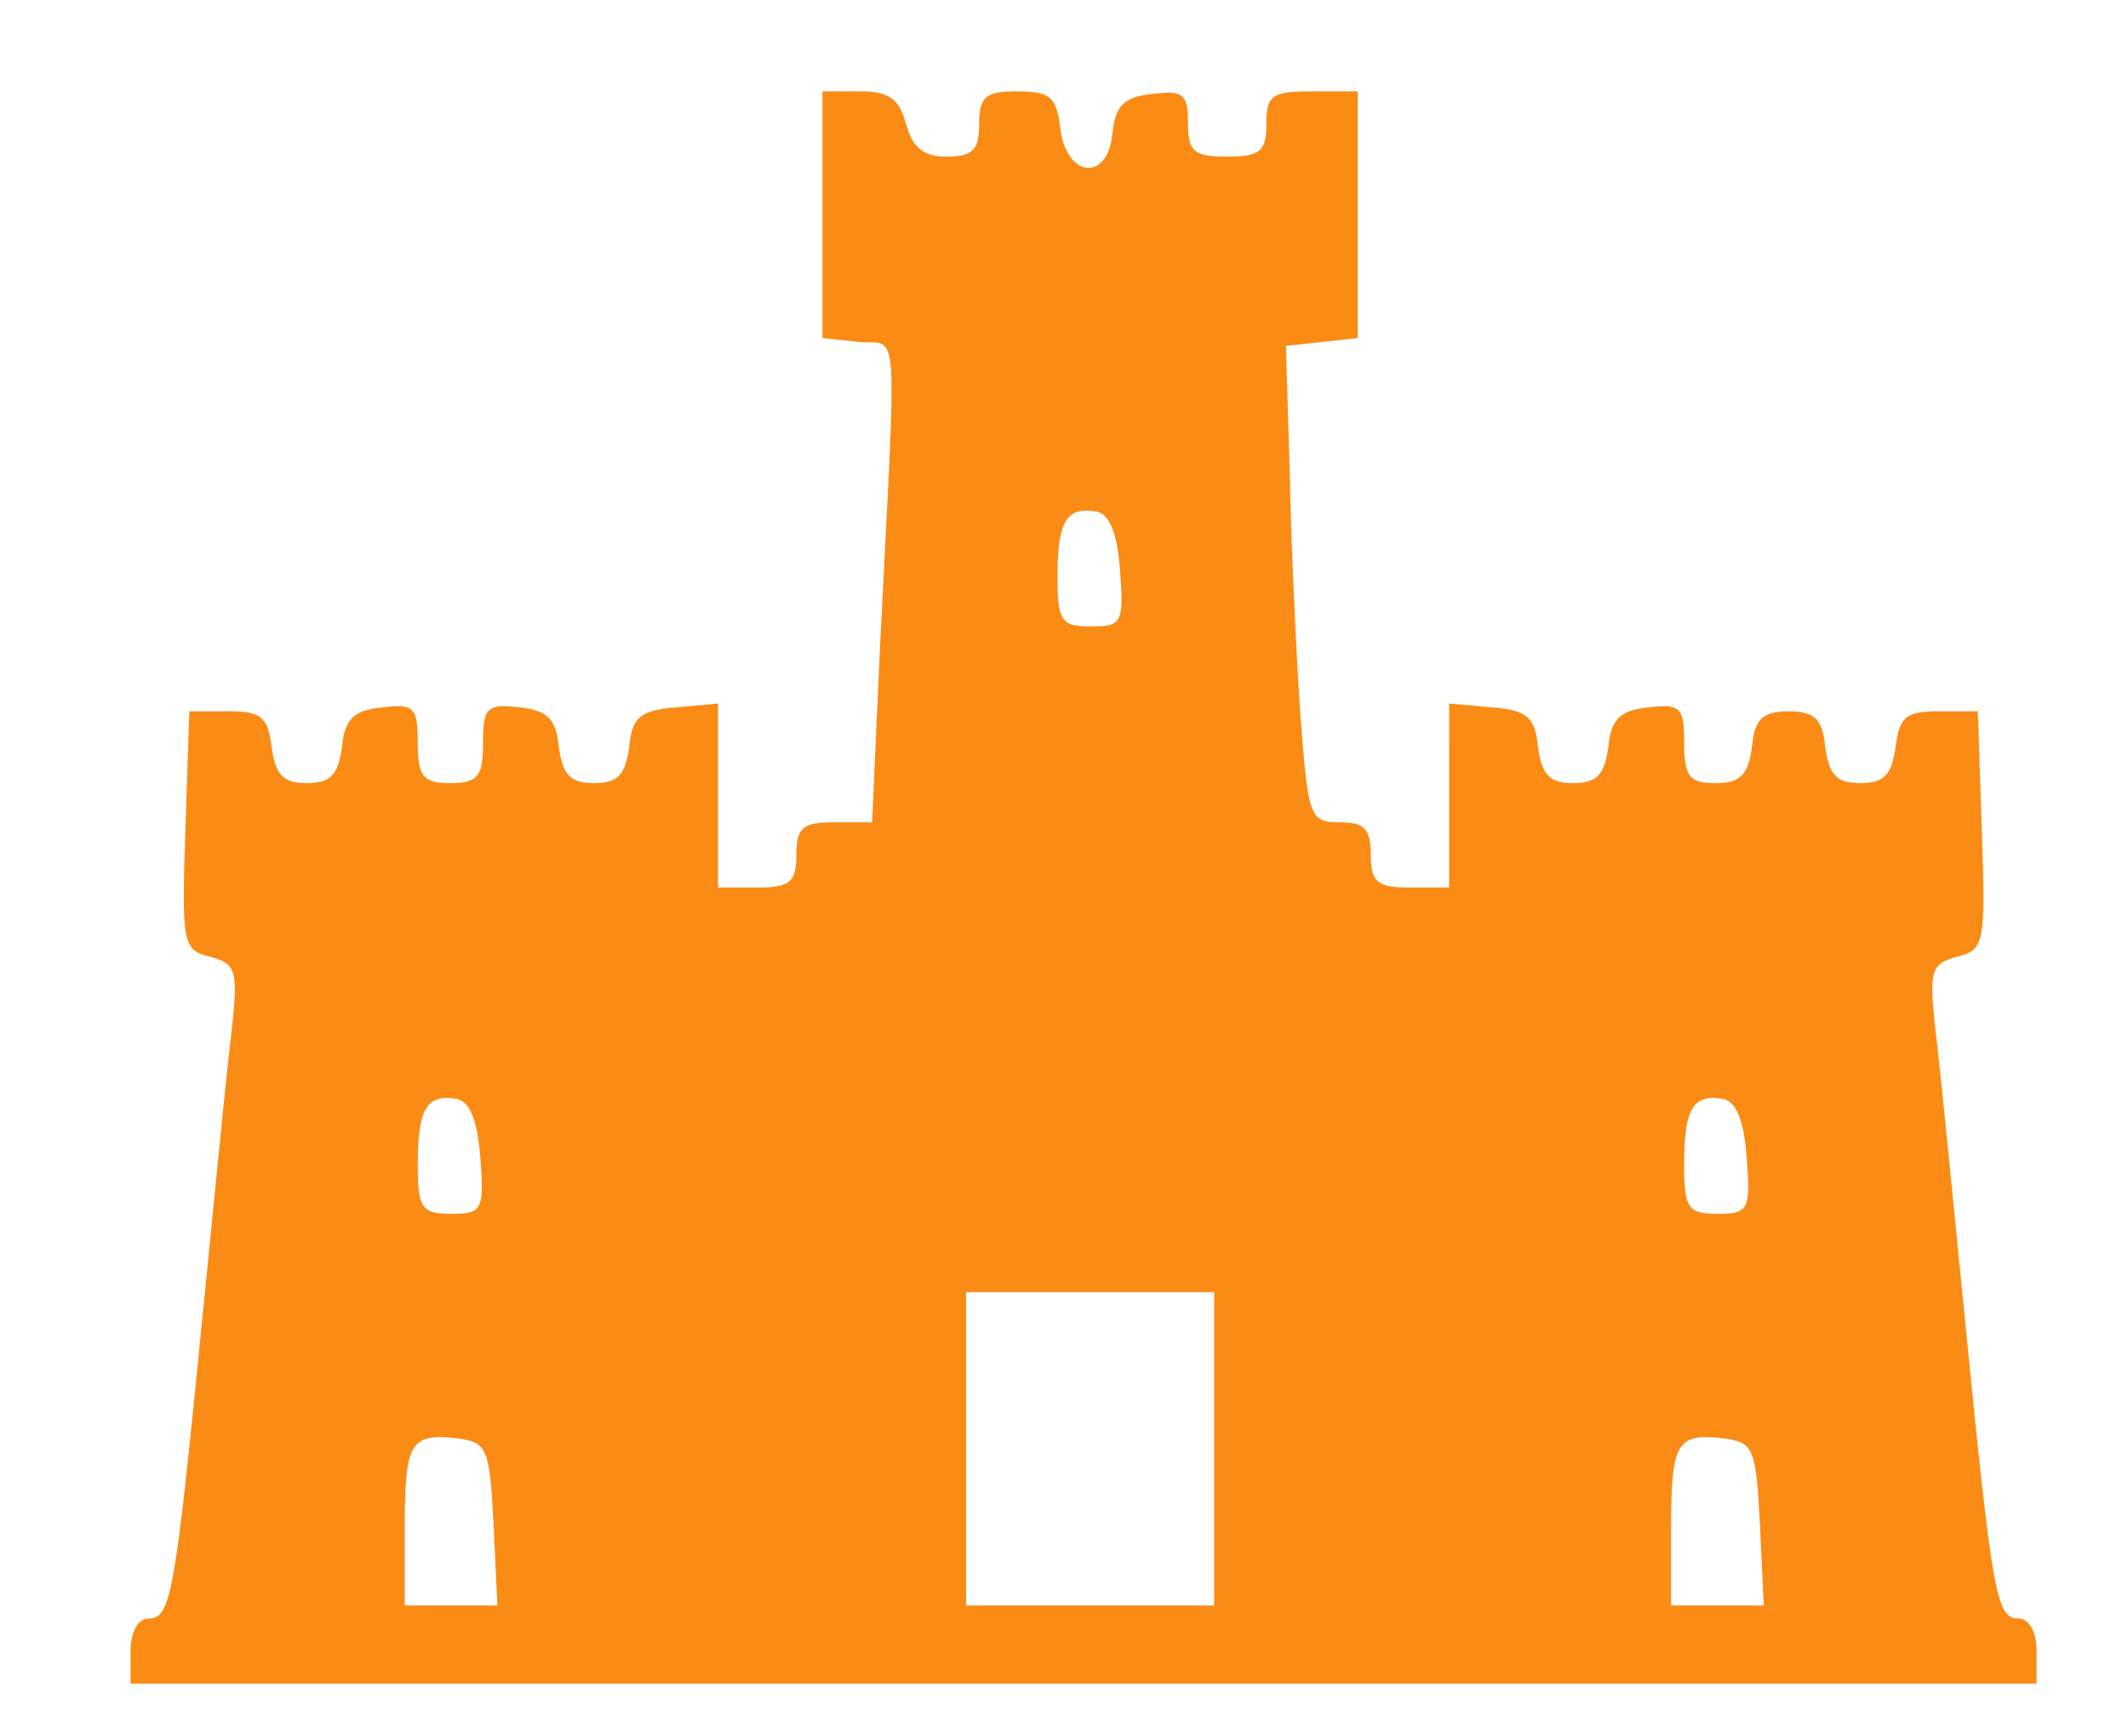 <svg version="1.0" xmlns="http://www.w3.org/2000/svg" width="217.333" height="177.333" viewBox="0 0 163 133"><path d="M63 16.4v9.5l2.8.3c3.1.3 2.9-2.4 1.6 23.5L66.8 63h-2.9c-2.4 0-2.9.4-2.9 2.5s-.5 2.5-3 2.5h-3V53.9l-3.2.3c-2.8.2-3.4.8-3.6 3-.3 2.2-.9 2.8-2.7 2.8-1.8 0-2.4-.6-2.7-2.8-.2-2.1-.9-2.8-3-3-2.5-.3-2.8 0-2.8 2.7 0 2.6-.4 3.1-2.5 3.1s-2.5-.5-2.5-3.1c0-2.7-.3-3-2.7-2.7-2.2.2-2.9.9-3.1 3-.3 2.2-.9 2.8-2.7 2.8-1.8 0-2.4-.6-2.7-2.8-.3-2.3-.8-2.7-3.3-2.7h-3l-.3 9.1c-.3 8.7-.2 9.2 1.9 9.7 2.1.6 2.2 1 1.5 6.9-.4 3.5-1.3 12.8-2.1 20.8-2.1 21.2-2.4 23-4.1 23-.8 0-1.4 1-1.4 2.5v2.5h146v-2.5c0-1.5-.6-2.5-1.4-2.5-1.7 0-2-1.8-4.1-23-.8-8-1.7-17.3-2.1-20.8-.7-5.9-.6-6.3 1.5-6.9 2.1-.5 2.2-1 1.9-9.7l-.3-9.1h-3c-2.5 0-3 .4-3.3 2.7-.3 2.2-.9 2.8-2.7 2.8-1.8 0-2.4-.6-2.7-2.8-.2-2.1-.8-2.7-2.8-2.7-2 0-2.6.6-2.8 2.7-.3 2.2-.9 2.8-2.8 2.8-2 0-2.4-.5-2.4-3.1 0-2.7-.3-3-2.7-2.7-2.2.2-2.9.9-3.1 3-.3 2.2-.9 2.8-2.7 2.8-1.8 0-2.4-.6-2.7-2.8-.2-2.2-.8-2.8-3.5-3l-3.3-.3V68h-3c-2.5 0-3-.4-3-2.5 0-2-.5-2.5-2.4-2.5-2.3 0-2.4-.4-3-8.3-.3-4.5-.7-12.7-.8-18.2l-.3-10 2.8-.3 2.7-.3V7h-3.5c-3.1 0-3.5.3-3.5 2.5 0 2.1-.5 2.5-3 2.5-2.6 0-3-.4-3-2.6s-.4-2.5-2.7-2.2c-2.2.2-2.9.9-3.1 3.1-.4 3.7-3.6 3.3-4-.6-.3-2.3-.8-2.7-3.3-2.7-2.4 0-2.9.4-2.9 2.5 0 2-.5 2.5-2.5 2.5-1.8 0-2.6-.7-3.1-2.5-.5-1.9-1.3-2.5-3.5-2.5H63v9.4zm22.8 27.4c.3 3.9.1 4.2-2.2 4.2-2.3 0-2.6-.4-2.6-3.8 0-4.3.7-5.4 3-5 1 .2 1.6 1.7 1.8 4.6zm-49 45c.3 3.9.1 4.2-2.2 4.2-2.3 0-2.6-.4-2.6-3.8 0-4.3.7-5.4 3-5 1 .2 1.6 1.7 1.8 4.6zm97 0c.3 3.9.1 4.2-2.2 4.2-2.3 0-2.6-.4-2.6-3.8 0-4.3.7-5.4 3-5 1 .2 1.6 1.7 1.8 4.6zM93 111v12H74V99h19v12zm-55.2 5.7.3 6.3H31v-5.8c0-6.7.4-7.4 4-7 2.3.3 2.5.7 2.8 6.5zm97 0 .3 6.3H128v-5.8c0-6.7.4-7.4 4-7 2.3.3 2.5.7 2.8 6.5z" fill="#fa8c16"/></svg>
